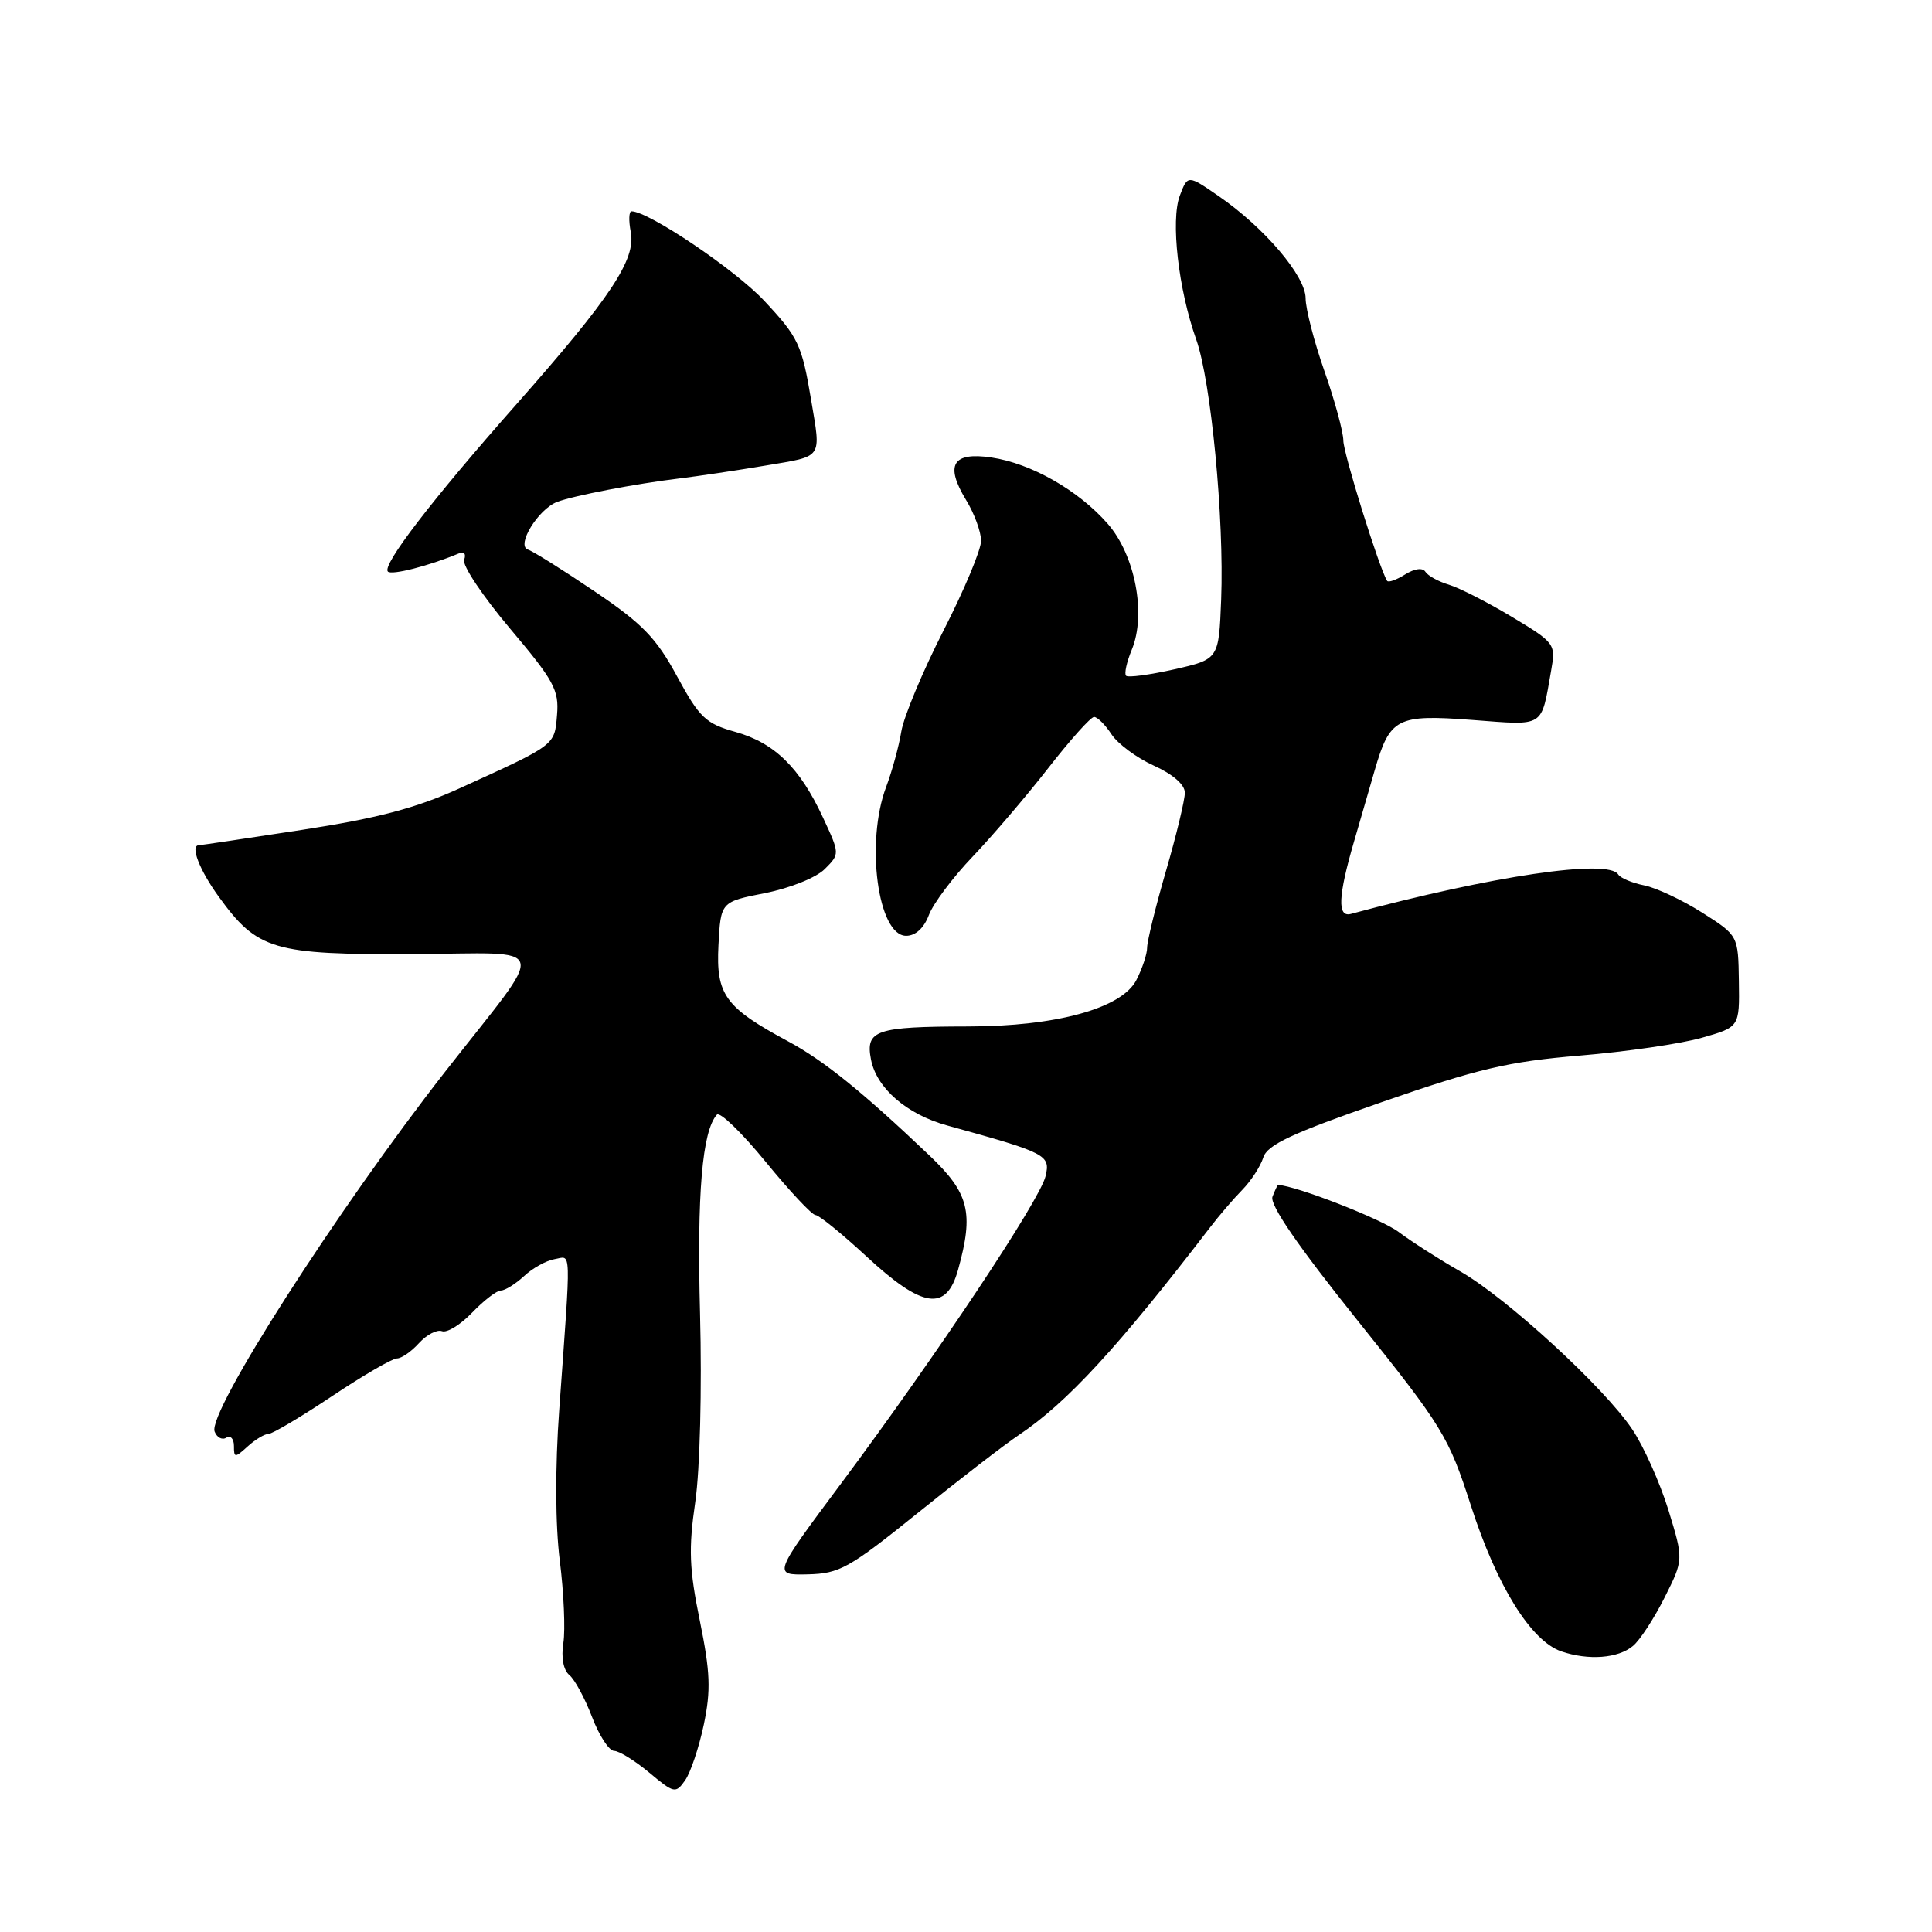 <?xml version="1.0" encoding="UTF-8" standalone="no"?>
<!DOCTYPE svg PUBLIC "-//W3C//DTD SVG 1.1//EN" "http://www.w3.org/Graphics/SVG/1.1/DTD/svg11.dtd" >
<svg xmlns="http://www.w3.org/2000/svg" xmlns:xlink="http://www.w3.org/1999/xlink" version="1.1" viewBox="0 0 256 256">
 <g >
 <path fill="currentColor"
d=" M 93.26 228.51 C 94.21 223.96 94.12 221.58 92.73 214.75 C 91.33 207.91 91.22 205.22 92.13 199.00 C 92.75 194.70 93.02 184.06 92.76 174.08 C 92.34 158.17 93.04 149.89 94.99 147.70 C 95.38 147.26 98.29 150.08 101.46 153.95 C 104.63 157.83 107.60 161.00 108.06 161.00 C 108.51 161.00 111.56 163.47 114.83 166.50 C 122.26 173.38 125.40 173.83 126.95 168.25 C 129.06 160.65 128.42 158.12 123.16 153.11 C 114.32 144.70 109.16 140.53 104.46 138.00 C 96.07 133.49 94.86 131.82 95.20 125.25 C 95.50 119.50 95.50 119.50 101.38 118.34 C 104.66 117.69 108.16 116.29 109.28 115.16 C 111.29 113.15 111.29 113.15 109.05 108.33 C 105.98 101.71 102.62 98.43 97.44 96.98 C 93.51 95.88 92.69 95.10 89.72 89.63 C 86.96 84.53 85.13 82.64 78.80 78.37 C 74.62 75.54 70.63 73.04 69.95 72.82 C 68.36 72.29 71.30 67.48 73.81 66.51 C 75.97 65.68 84.20 64.10 90.00 63.40 C 92.47 63.10 97.65 62.33 101.50 61.68 C 109.13 60.39 108.80 60.88 107.48 53.00 C 106.25 45.66 105.79 44.69 101.27 39.86 C 97.40 35.72 85.94 28.00 83.68 28.00 C 83.33 28.00 83.29 29.24 83.58 30.75 C 84.28 34.37 80.94 39.40 68.49 53.50 C 57.23 66.23 50.57 74.91 51.40 75.74 C 51.91 76.24 56.79 75.00 60.75 73.35 C 61.49 73.04 61.80 73.38 61.50 74.17 C 61.23 74.90 63.96 78.99 67.56 83.26 C 73.40 90.18 74.09 91.43 73.81 94.73 C 73.47 98.81 73.71 98.63 60.87 104.47 C 55.10 107.09 49.99 108.43 39.97 109.97 C 32.68 111.09 26.55 112.00 26.35 112.00 C 25.16 112.00 26.42 115.28 28.98 118.81 C 34.11 125.90 36.19 126.51 54.74 126.42 C 73.24 126.34 72.72 124.44 58.98 142.01 C 44.69 160.30 27.47 187.18 28.44 189.69 C 28.74 190.48 29.44 190.85 29.99 190.50 C 30.55 190.16 31.00 190.65 31.00 191.60 C 31.00 193.19 31.12 193.20 32.83 191.65 C 33.83 190.74 35.07 190.00 35.58 190.00 C 36.09 190.00 39.88 187.75 44.00 185.00 C 48.12 182.25 51.99 180.00 52.60 180.00 C 53.20 180.00 54.52 179.08 55.53 177.96 C 56.54 176.85 57.91 176.14 58.57 176.39 C 59.23 176.64 61.03 175.53 62.57 173.92 C 64.11 172.32 65.82 171.00 66.37 171.00 C 66.92 171.00 68.30 170.14 69.44 169.09 C 70.57 168.03 72.40 167.02 73.50 166.84 C 75.74 166.46 75.69 164.71 74.10 186.83 C 73.55 194.46 73.58 202.08 74.18 206.83 C 74.71 211.05 74.92 215.93 74.65 217.69 C 74.34 219.64 74.65 221.29 75.44 221.95 C 76.16 222.54 77.51 225.05 78.45 227.51 C 79.39 229.98 80.71 232.00 81.37 232.00 C 82.03 232.00 84.13 233.30 86.03 234.88 C 89.33 237.64 89.53 237.68 90.79 235.89 C 91.51 234.86 92.62 231.54 93.26 228.51 Z  M 216.37 218.10 C 217.29 217.35 219.17 214.46 220.56 211.69 C 223.09 206.66 223.09 206.66 221.07 200.08 C 219.95 196.46 217.80 191.65 216.27 189.38 C 212.53 183.81 199.65 171.99 193.50 168.47 C 190.75 166.90 187.06 164.54 185.31 163.23 C 182.99 161.50 171.81 157.14 169.36 157.01 C 169.28 157.00 168.94 157.71 168.61 158.57 C 168.21 159.62 171.98 165.11 179.90 174.99 C 191.20 189.11 191.94 190.32 194.91 199.52 C 198.33 210.15 202.86 217.44 206.89 218.82 C 210.48 220.04 214.40 219.75 216.37 218.10 Z  M 121.58 200.50 C 127.03 196.10 133.07 191.44 135.00 190.15 C 141.39 185.86 148.12 178.56 160.32 162.66 C 161.52 161.09 163.45 158.84 164.61 157.66 C 165.77 156.47 167.02 154.55 167.39 153.38 C 167.92 151.69 171.17 150.17 183.11 146.03 C 195.85 141.60 199.87 140.66 209.33 139.87 C 215.47 139.36 222.75 138.30 225.50 137.51 C 230.50 136.09 230.50 136.09 230.41 130.02 C 230.32 123.96 230.32 123.96 225.55 120.93 C 222.93 119.27 219.47 117.64 217.87 117.32 C 216.27 117.00 214.72 116.35 214.42 115.87 C 213.12 113.77 197.76 116.04 179.00 121.10 C 177.18 121.59 177.30 118.75 179.42 111.50 C 180.22 108.75 181.45 104.53 182.14 102.12 C 184.17 95.11 185.06 94.64 195.12 95.40 C 204.78 96.13 204.18 96.51 205.53 88.88 C 206.16 85.32 206.07 85.19 200.34 81.74 C 197.13 79.81 193.38 77.90 192.00 77.48 C 190.62 77.07 189.22 76.30 188.88 75.77 C 188.51 75.19 187.45 75.33 186.18 76.12 C 185.03 76.84 183.96 77.22 183.80 76.96 C 182.78 75.37 178.00 60.06 178.00 58.38 C 178.00 57.26 176.88 53.13 175.50 49.19 C 174.12 45.26 173.00 40.91 173.00 39.52 C 173.00 36.58 167.53 30.15 161.50 26.00 C 157.38 23.16 157.38 23.16 156.33 25.93 C 155.10 29.19 156.14 38.35 158.51 45.00 C 160.47 50.53 162.22 68.75 161.81 79.42 C 161.50 87.35 161.50 87.35 155.60 88.69 C 152.35 89.42 149.47 89.81 149.21 89.54 C 148.95 89.28 149.29 87.72 149.97 86.08 C 151.91 81.38 150.41 73.53 146.76 69.38 C 142.87 64.95 136.63 61.40 131.36 60.62 C 126.21 59.86 125.18 61.60 128.02 66.27 C 129.11 68.05 129.99 70.47 130.00 71.65 C 130.00 72.84 127.76 78.20 125.01 83.57 C 122.27 88.94 119.76 94.95 119.43 96.92 C 119.11 98.89 118.20 102.20 117.42 104.27 C 114.66 111.60 116.32 124.00 120.07 124.00 C 121.31 124.00 122.43 122.98 123.08 121.25 C 123.65 119.74 126.26 116.25 128.89 113.50 C 131.51 110.75 136.03 105.46 138.92 101.75 C 141.81 98.04 144.53 95.00 144.97 95.00 C 145.41 95.00 146.45 96.03 147.28 97.30 C 148.11 98.56 150.63 100.43 152.89 101.45 C 155.41 102.59 157.00 103.97 157.00 105.04 C 157.00 105.99 155.88 110.66 154.50 115.40 C 153.12 120.15 152.00 124.72 152.00 125.56 C 152.00 126.41 151.36 128.34 150.57 129.87 C 148.63 133.61 139.99 136.00 128.27 136.01 C 116.03 136.03 114.66 136.50 115.41 140.39 C 116.14 144.18 120.15 147.66 125.50 149.13 C 138.71 152.78 139.21 153.03 138.54 155.86 C 137.81 159.00 124.11 179.58 111.45 196.57 C 102.40 208.71 102.40 208.71 107.03 208.61 C 111.25 208.51 112.51 207.80 121.58 200.50 Z "/>
</g>
</svg>